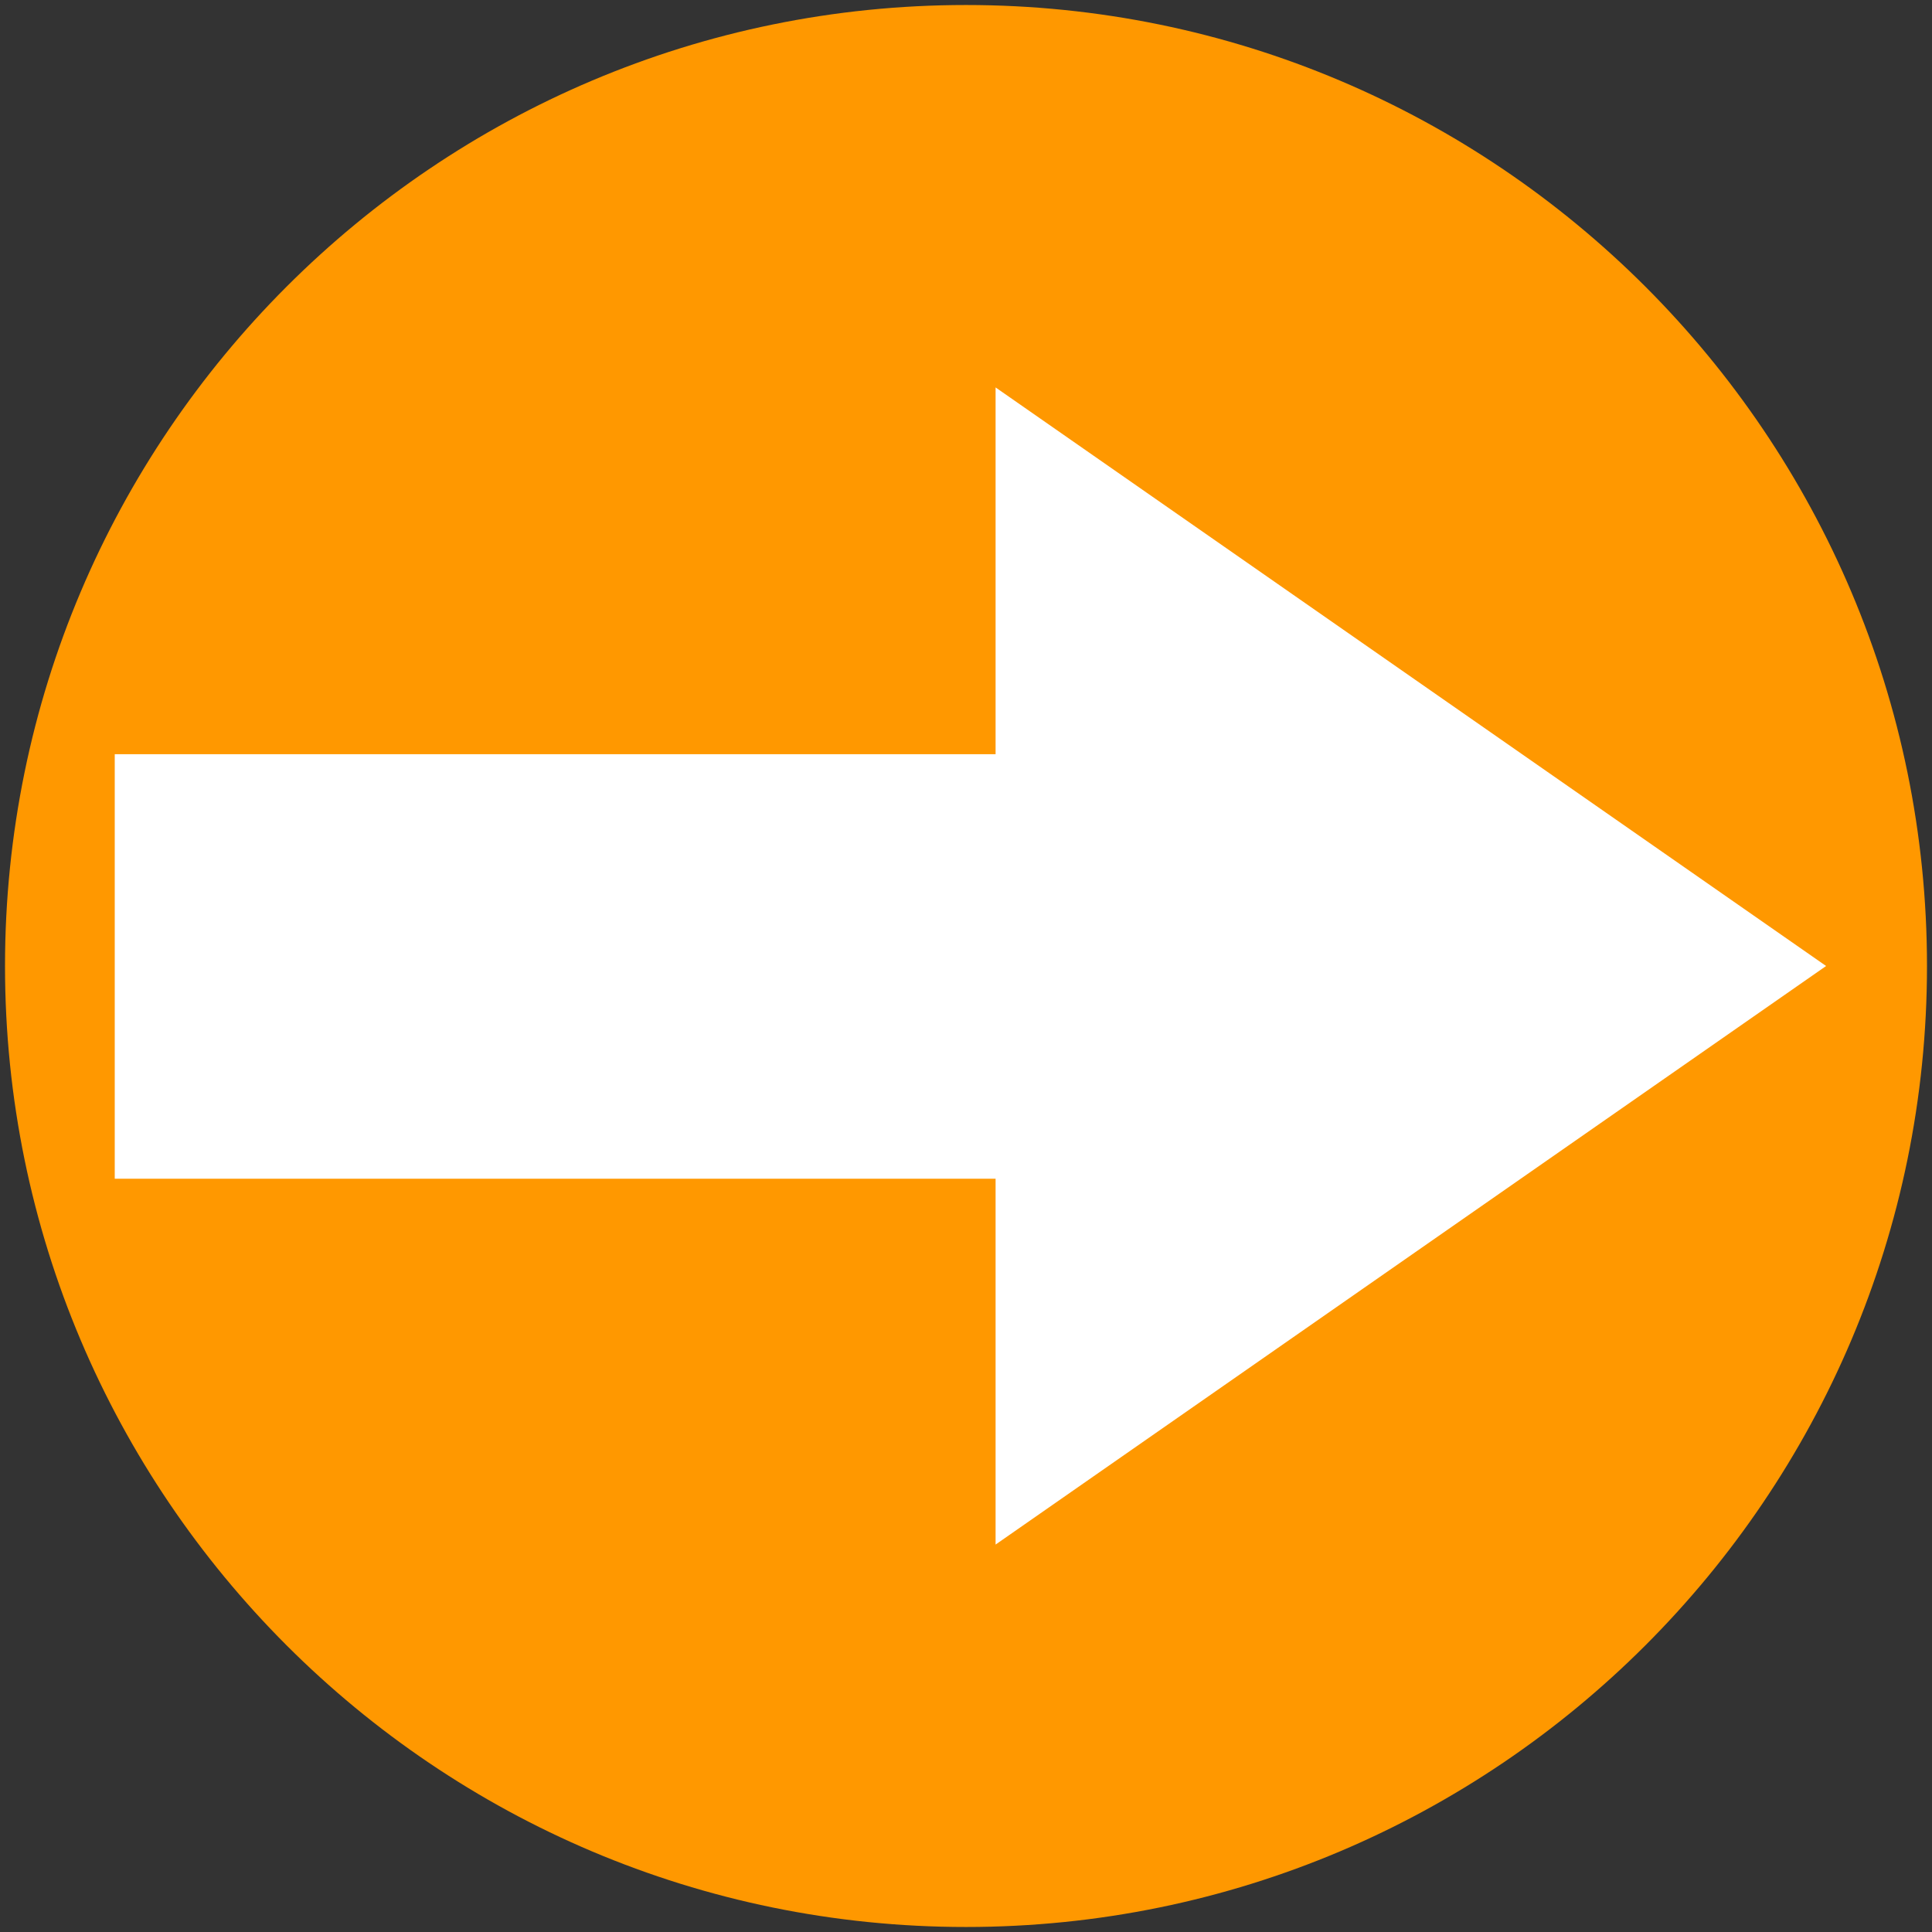 <?xml version="1.0" encoding="UTF-8" standalone="no"?>
<!DOCTYPE svg PUBLIC "-//W3C//DTD SVG 1.1//EN" "http://www.w3.org/Graphics/SVG/1.1/DTD/svg11.dtd">
<svg version="1.1" xmlns="http://www.w3.org/2000/svg" xmlns:xlink="http://www.w3.org/1999/xlink" preserveAspectRatio="xMidYMid meet" viewBox="0 0 640 640" width="25" height="25"><rect x="0" y="0" width="640" height="640" fill="#333333" stroke="none"/><defs><path d="M638.34 320C638.34 495.69 495.69 638.34 320 638.34C144.31 638.34 1.66 495.69 1.66 320C1.66 144.31 144.31 1.66 320 1.66C495.69 1.66 638.34 144.31 638.34 320Z" id="es01DasB"></path><path d="M329.8 511.66L604.92 320L329.8 128.34L329.8 249.84L38.01 249.84L38.01 390.47L329.8 390.47L329.8 511.66Z" id="a4ZblpruwH"></path></defs><g><g><g><use xlink:href="#es01DasB" opacity="1" fill="#ff9800" fill-opacity="1"></use></g><g><use xlink:href="#a4ZblpruwH" opacity="1" fill="#ffffff" fill-opacity="1"></use></g></g></g></svg>
